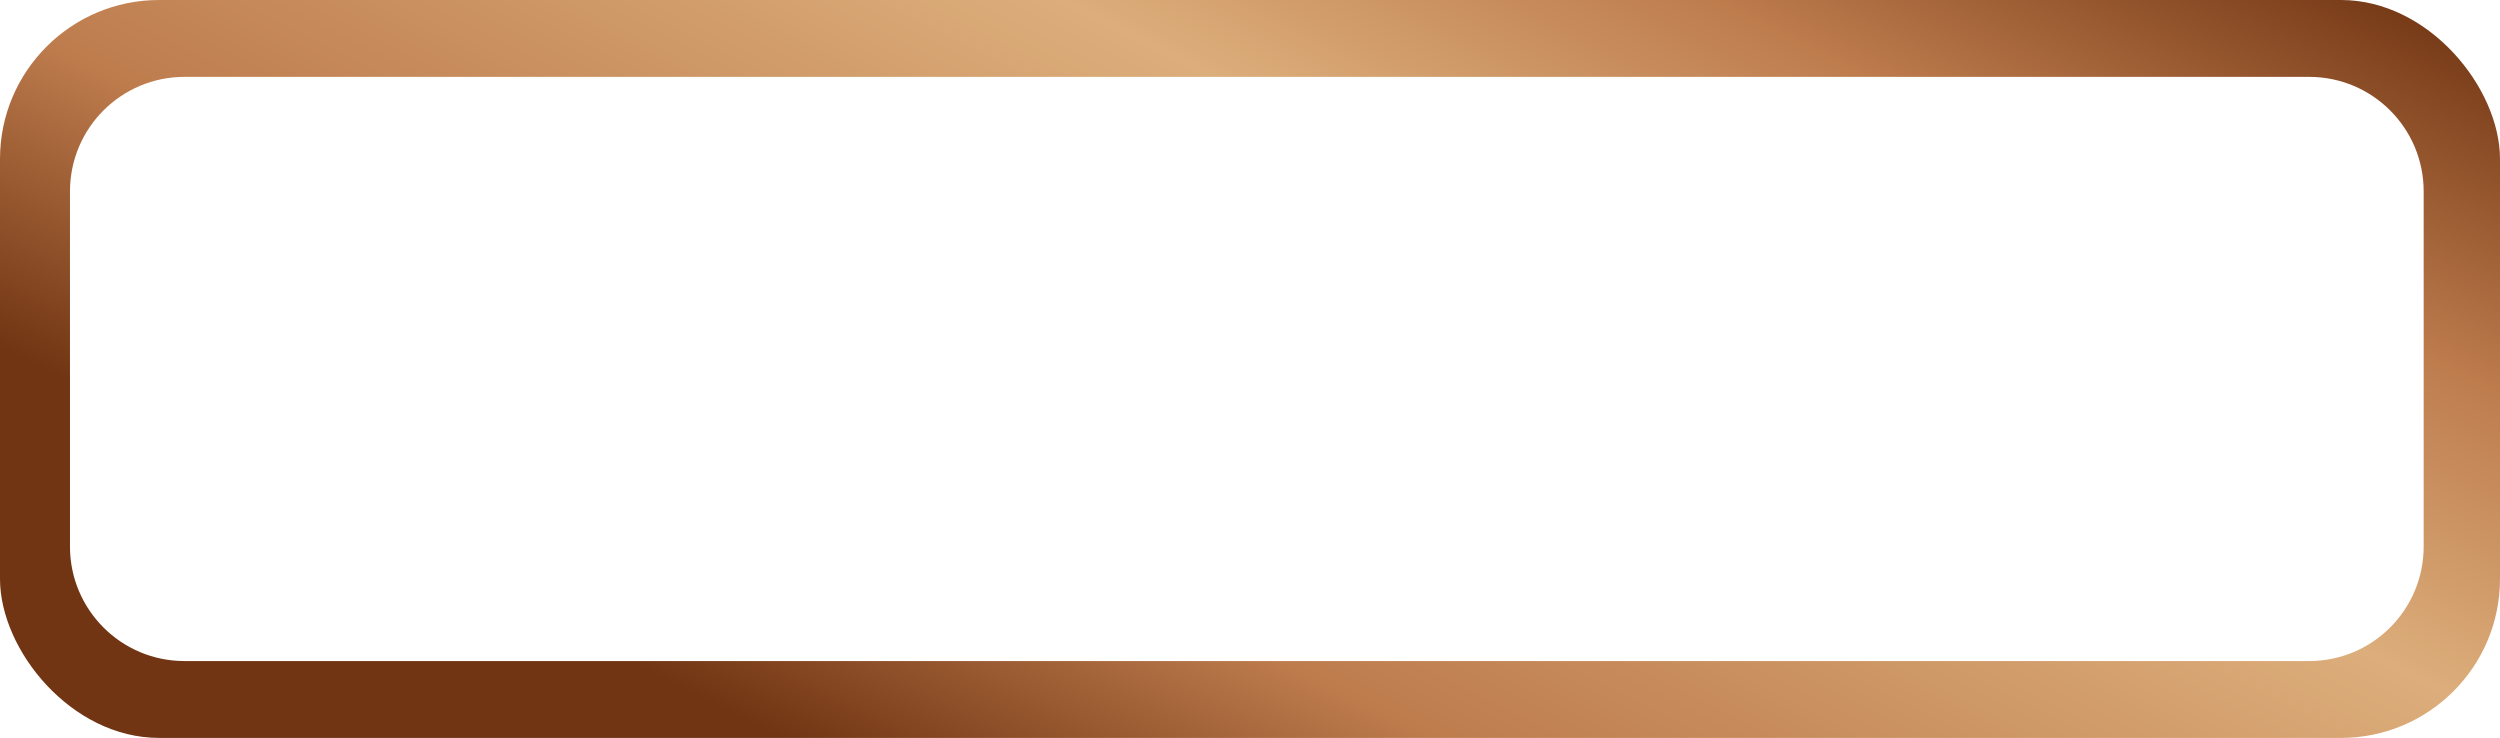 <svg width="393" height="116" viewBox="0 0 393 116" fill="none" xmlns="http://www.w3.org/2000/svg">
<g clip-path="url(#clip0_234_631)">
<path fill-rule="evenodd" clip-rule="evenodd" d="M25 0C11.193 0 0 11.193 0 25V91C0 104.807 11.193 116 25 116H368C381.807 116 393 104.807 393 91V25C393 11.193 381.807 0 368 0H25ZM29 12.084C19.059 12.084 11 20.142 11 30.084V85.917C11 95.858 19.059 103.917 29 103.917H363C372.941 103.917 381 95.858 381 85.917V30.084C381 20.142 372.941 12.084 363 12.084H29Z" fill="url(#paint0_linear_234_631)"/>
</g>
<defs>
<linearGradient id="paint0_linear_234_631" x1="373" y1="-61.5" x2="231.517" y2="221.514" gradientUnits="userSpaceOnUse">
<stop offset="0.16" stop-color="#713513"/>
<stop offset="0.32" stop-color="#BE7C4D"/>
<stop offset="0.465" stop-color="#DCAE7B"/>
<stop offset="0.71" stop-color="#BE7C4D"/>
<stop offset="0.855" stop-color="#713513"/>
</linearGradient>
<clipPath id="clip0_234_631">
<rect width="393" height="116" rx="25" fill="white"/>
</clipPath>
</defs>
</svg>
